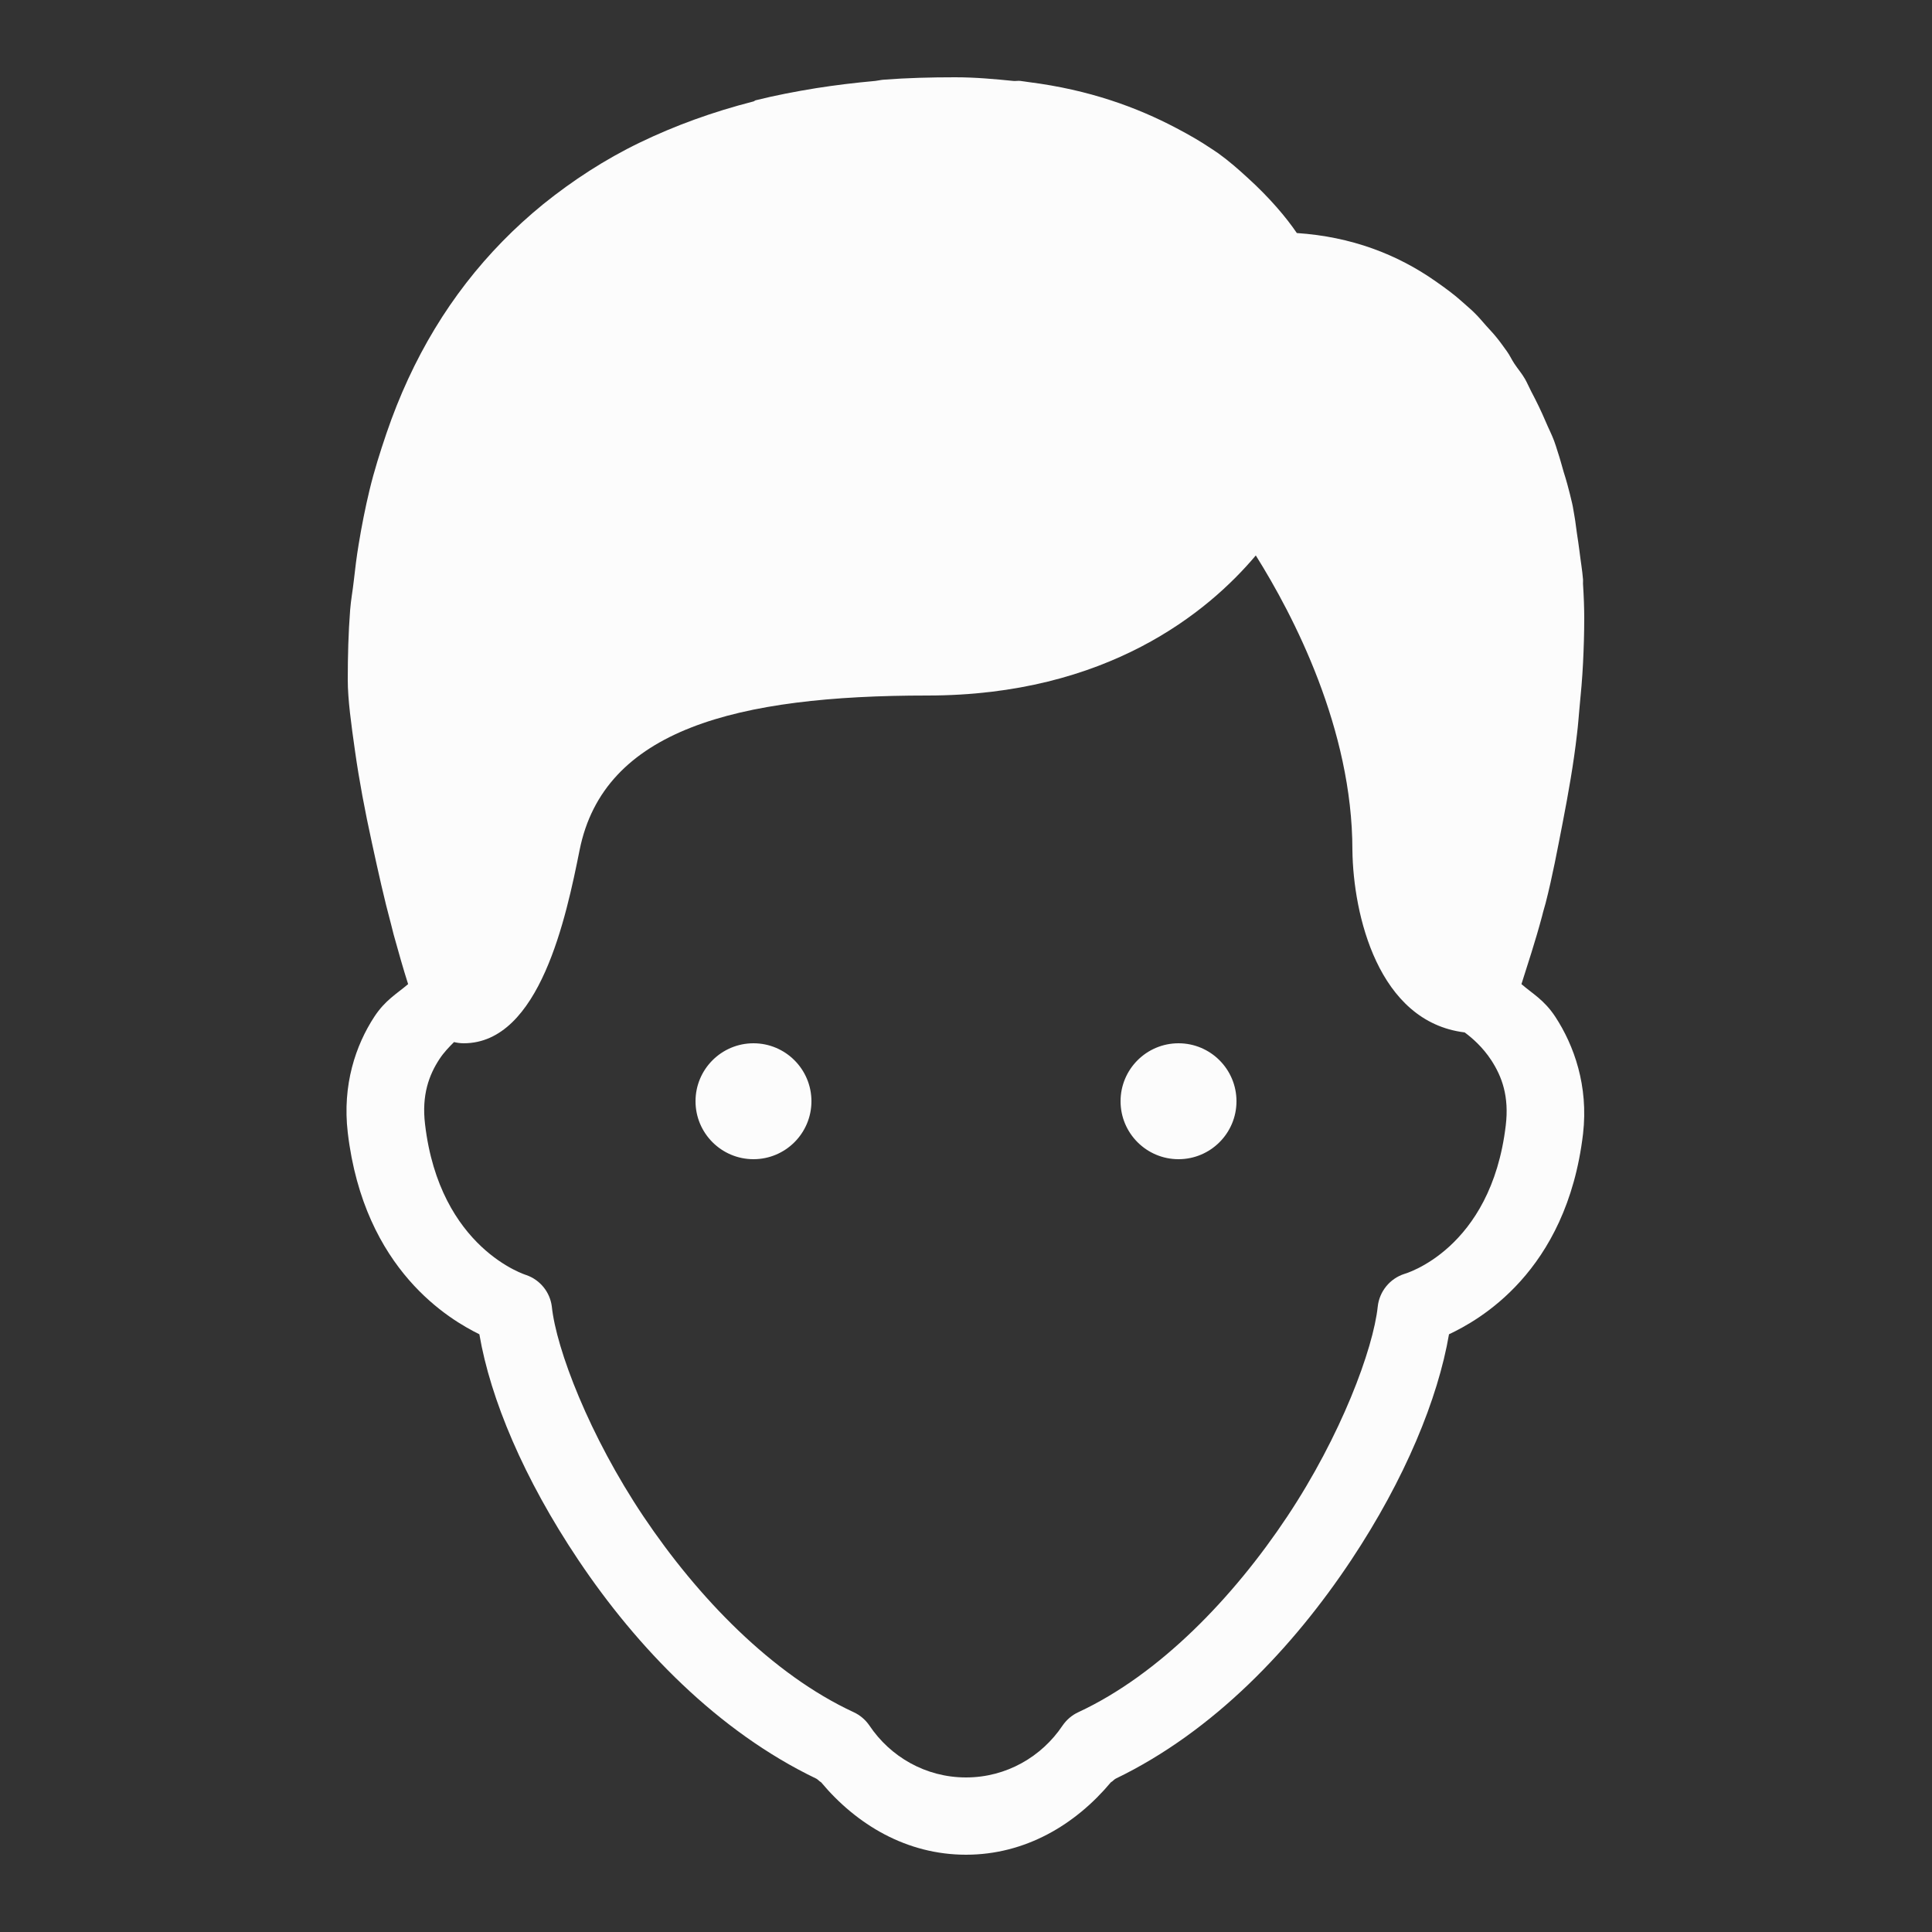 <?xml version="1.0" encoding="UTF-8"?>
<svg xmlns="http://www.w3.org/2000/svg" xmlns:xlink="http://www.w3.org/1999/xlink" viewBox="0 0 50 50" version="1.1" fill="#fcfcfc"><rect x="0" y="0" width="50" height="50" fill="#333333" stroke="none"/><g id="surface1" fill="#fcfcfc"><path style=" " d="M 24.719 2 C 24.09 2 23.473 2.016 22.875 2.062 C 22.801 2.066 22.73 2.086 22.656 2.094 C 22.133 2.141 21.621 2.203 21.125 2.281 C 20.594 2.367 20.062 2.469 19.562 2.594 C 19.539 2.598 19.52 2.621 19.5 2.625 C 18.445 2.895 17.469 3.25 16.562 3.688 C 15.648 4.129 14.82 4.672 14.062 5.281 C 13.688 5.586 13.336 5.906 13 6.25 C 11.672 7.609 10.668 9.258 10 11.219 C 9.84 11.691 9.684 12.18 9.562 12.688 C 9.453 13.141 9.359 13.617 9.281 14.094 C 9.23 14.402 9.191 14.715 9.156 15.031 C 9.129 15.285 9.082 15.52 9.062 15.781 C 9.016 16.371 9 16.977 9 17.594 C 9 18.102 9.09 18.746 9.188 19.438 C 9.293 20.184 9.445 20.992 9.625 21.812 C 9.785 22.547 9.941 23.258 10.125 23.938 C 10.145 24.016 10.168 24.109 10.188 24.188 C 10.312 24.637 10.441 25.09 10.562 25.469 C 10.27 25.719 9.973 25.879 9.688 26.312 C 9.207 27.047 8.855 28.074 9 29.312 C 9.422 32.887 11.664 34.164 12.406 34.531 C 12.691 36.203 13.555 38.266 14.969 40.375 C 16.484 42.637 18.578 44.809 21.125 46.031 C 21.172 46.055 21.203 46.102 21.25 46.125 C 22.168 47.223 23.465 48 25 48 C 26.535 48 27.832 47.223 28.75 46.125 C 28.797 46.102 28.828 46.055 28.875 46.031 C 31.414 44.805 33.465 42.637 34.969 40.375 C 36.367 38.27 37.215 36.195 37.5 34.531 C 38.234 34.184 40.543 32.941 40.969 29.344 C 41.113 28.102 40.734 27.051 40.25 26.312 C 39.961 25.875 39.668 25.723 39.375 25.469 C 39.539 24.949 39.734 24.363 39.906 23.719 C 39.918 23.68 39.926 23.633 39.938 23.594 C 39.957 23.527 39.98 23.445 40 23.375 C 40.18 22.672 40.305 21.992 40.438 21.312 C 40.59 20.527 40.727 19.754 40.812 19 C 40.84 18.781 40.855 18.559 40.875 18.344 C 40.914 17.949 40.949 17.562 40.969 17.156 C 40.988 16.766 41 16.383 41 16 C 41 15.73 40.988 15.422 40.969 15.125 C 40.965 15.082 40.973 15.043 40.969 15 C 40.949 14.754 40.906 14.512 40.875 14.25 C 40.855 14.105 40.836 13.957 40.812 13.812 C 40.789 13.668 40.777 13.523 40.75 13.375 C 40.727 13.258 40.715 13.148 40.688 13.031 C 40.652 12.867 40.605 12.695 40.562 12.531 C 40.535 12.426 40.5 12.32 40.469 12.219 C 40.418 12.043 40.371 11.863 40.312 11.688 C 40.281 11.59 40.254 11.5 40.219 11.406 C 40.156 11.238 40.07 11.074 40 10.906 C 39.887 10.641 39.762 10.383 39.625 10.125 C 39.57 10.02 39.527 9.914 39.469 9.812 C 39.391 9.672 39.277 9.543 39.188 9.406 C 39.121 9.305 39.07 9.191 39 9.094 C 38.906 8.965 38.82 8.84 38.719 8.719 C 38.641 8.621 38.551 8.531 38.469 8.438 C 38.367 8.324 38.266 8.199 38.156 8.094 C 38.055 7.992 37.949 7.91 37.844 7.812 C 37.629 7.617 37.395 7.449 37.156 7.281 C 36.16 6.582 34.973 6.125 33.562 6.031 C 33.289 5.629 32.859 5.117 32.281 4.594 C 32.055 4.387 31.812 4.172 31.531 3.969 C 31.5 3.945 31.469 3.93 31.438 3.906 C 31.406 3.887 31.375 3.863 31.344 3.844 C 31.066 3.656 30.766 3.484 30.438 3.312 C 29.43 2.781 28.195 2.324 26.625 2.125 C 26.555 2.117 26.48 2.102 26.406 2.094 C 26.348 2.086 26.277 2.102 26.219 2.094 C 25.746 2.047 25.246 2 24.719 2 Z M 32.5 14.375 C 33.473 15.926 35 18.863 35 22 C 35.02 23.668 35.664 26.445 37.906 26.719 C 38.105 26.867 38.371 27.098 38.594 27.438 C 38.871 27.863 39.059 28.375 38.969 29.125 C 38.586 32.348 36.344 32.969 36.344 32.969 C 35.969 33.09 35.699 33.422 35.656 33.812 C 35.539 34.918 34.703 37.16 33.312 39.25 C 31.922 41.34 30.012 43.332 27.906 44.312 C 27.742 44.387 27.602 44.508 27.5 44.656 C 26.961 45.461 26.047 46 25 46 C 23.953 46 23.039 45.461 22.5 44.656 C 22.398 44.508 22.258 44.387 22.094 44.312 C 19.98 43.332 18.059 41.34 16.656 39.25 C 15.254 37.16 14.395 34.914 14.281 33.812 C 14.234 33.441 13.98 33.125 13.625 33 C 13.625 33 11.379 32.324 11 29.094 C 10.91 28.34 11.102 27.82 11.375 27.406 C 11.488 27.234 11.625 27.094 11.75 26.969 C 11.828 26.988 11.918 27 12 27 C 13.973 27 14.656 23.715 15 22 C 15.625 18.879 19.062 18 24 18 C 28.652 18 31.266 15.84 32.5 14.375 Z M 19.5 27 C 18.672 27 18 27.672 18 28.5 C 18 29.328 18.672 30 19.5 30 C 20.328 30 21 29.328 21 28.5 C 21 27.672 20.328 27 19.5 27 Z M 30.5 27 C 29.672 27 29 27.672 29 28.5 C 29 29.328 29.672 30 30.5 30 C 31.328 30 32 29.328 32 28.5 C 32 27.672 31.328 27 30.5 27 Z " fill="#fcfcfc"/></g></svg>
